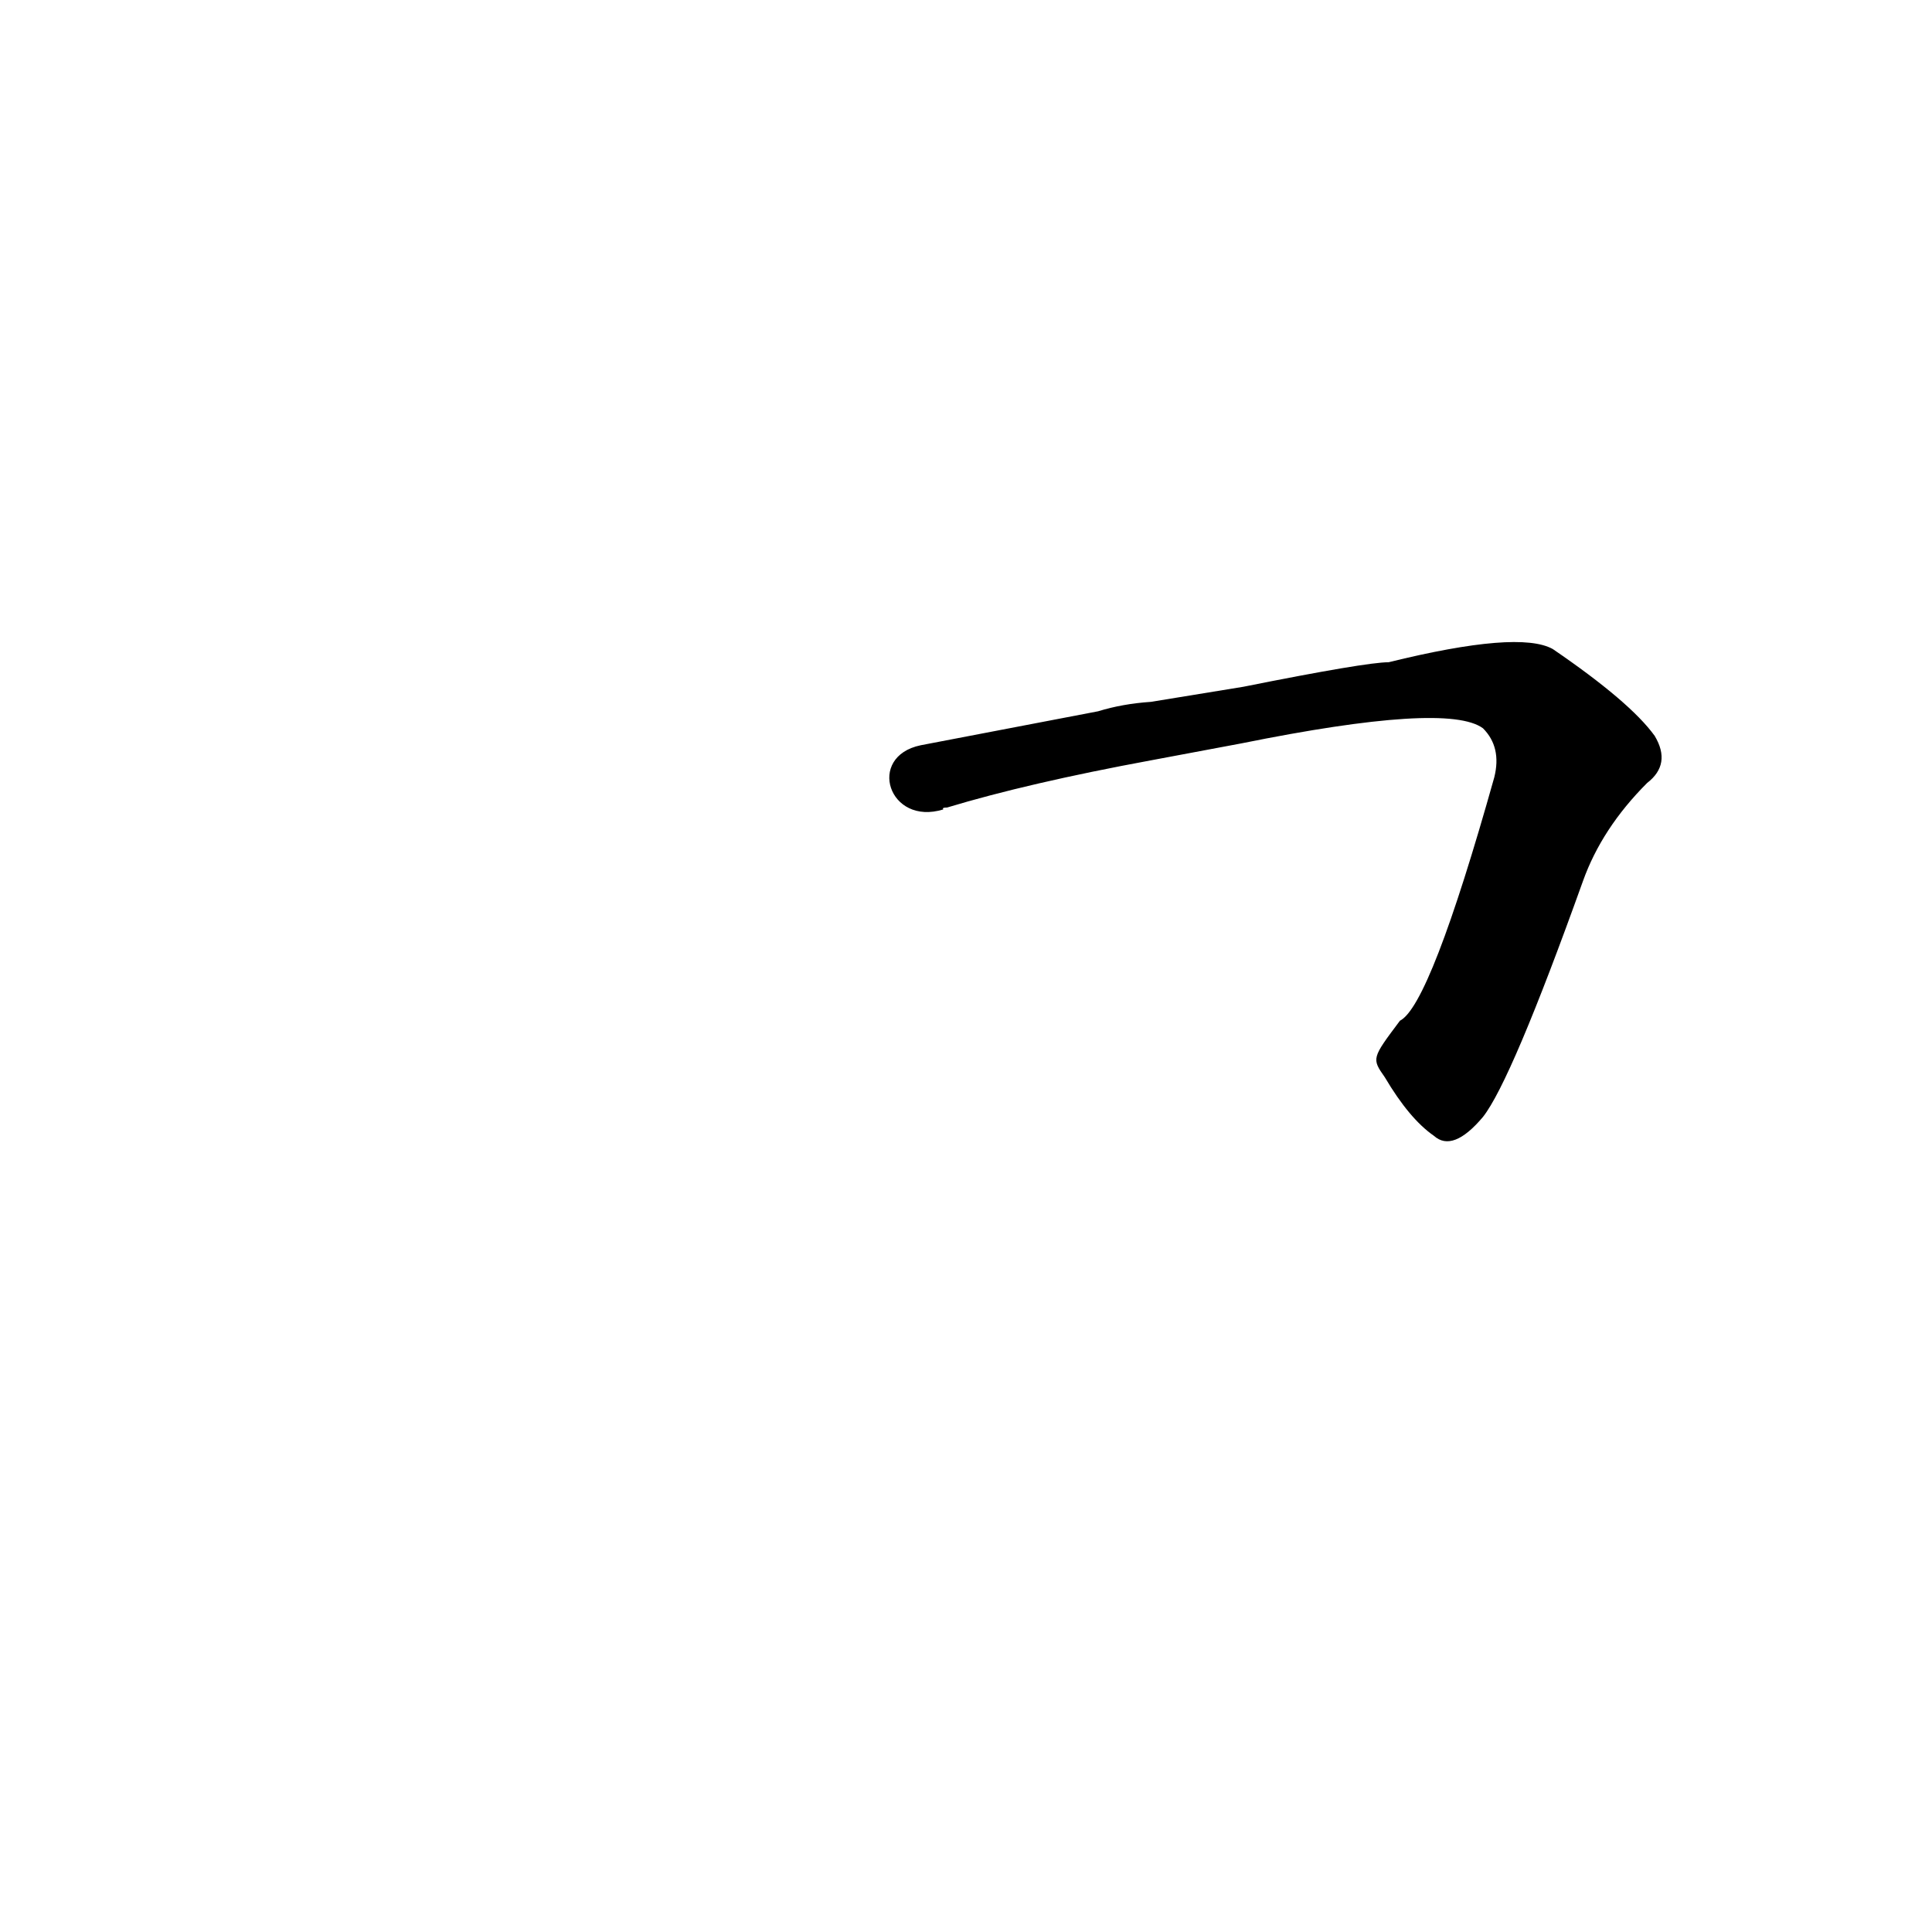 <?xml version='1.0' encoding='utf-8'?>
<svg xmlns="http://www.w3.org/2000/svg" version="1.1" viewBox="0 0 1024 1024"><g transform="scale(1, -1) translate(0, -900)"><path d="M 734 329 Q 747 307 760 298 Q 770 289 786 308 Q 801 327 839 433 Q 849 461 873 485 Q 886 495 877 510 Q 864 528 823 556 Q 805 566 736 549 Q 724 549 659 536 L 610 528 Q 595 527 582 523 Q 530 513 488 505 C 459 499 471 462 500 471 Q 499 472 502 472 Q 545 485 610 497 L 658 506 Q 767 528 786 514 Q 796 504 792 488 Q 758 367 742 359 C 727 339 727 339 734 329 Z" fill="black" /></g></svg>
